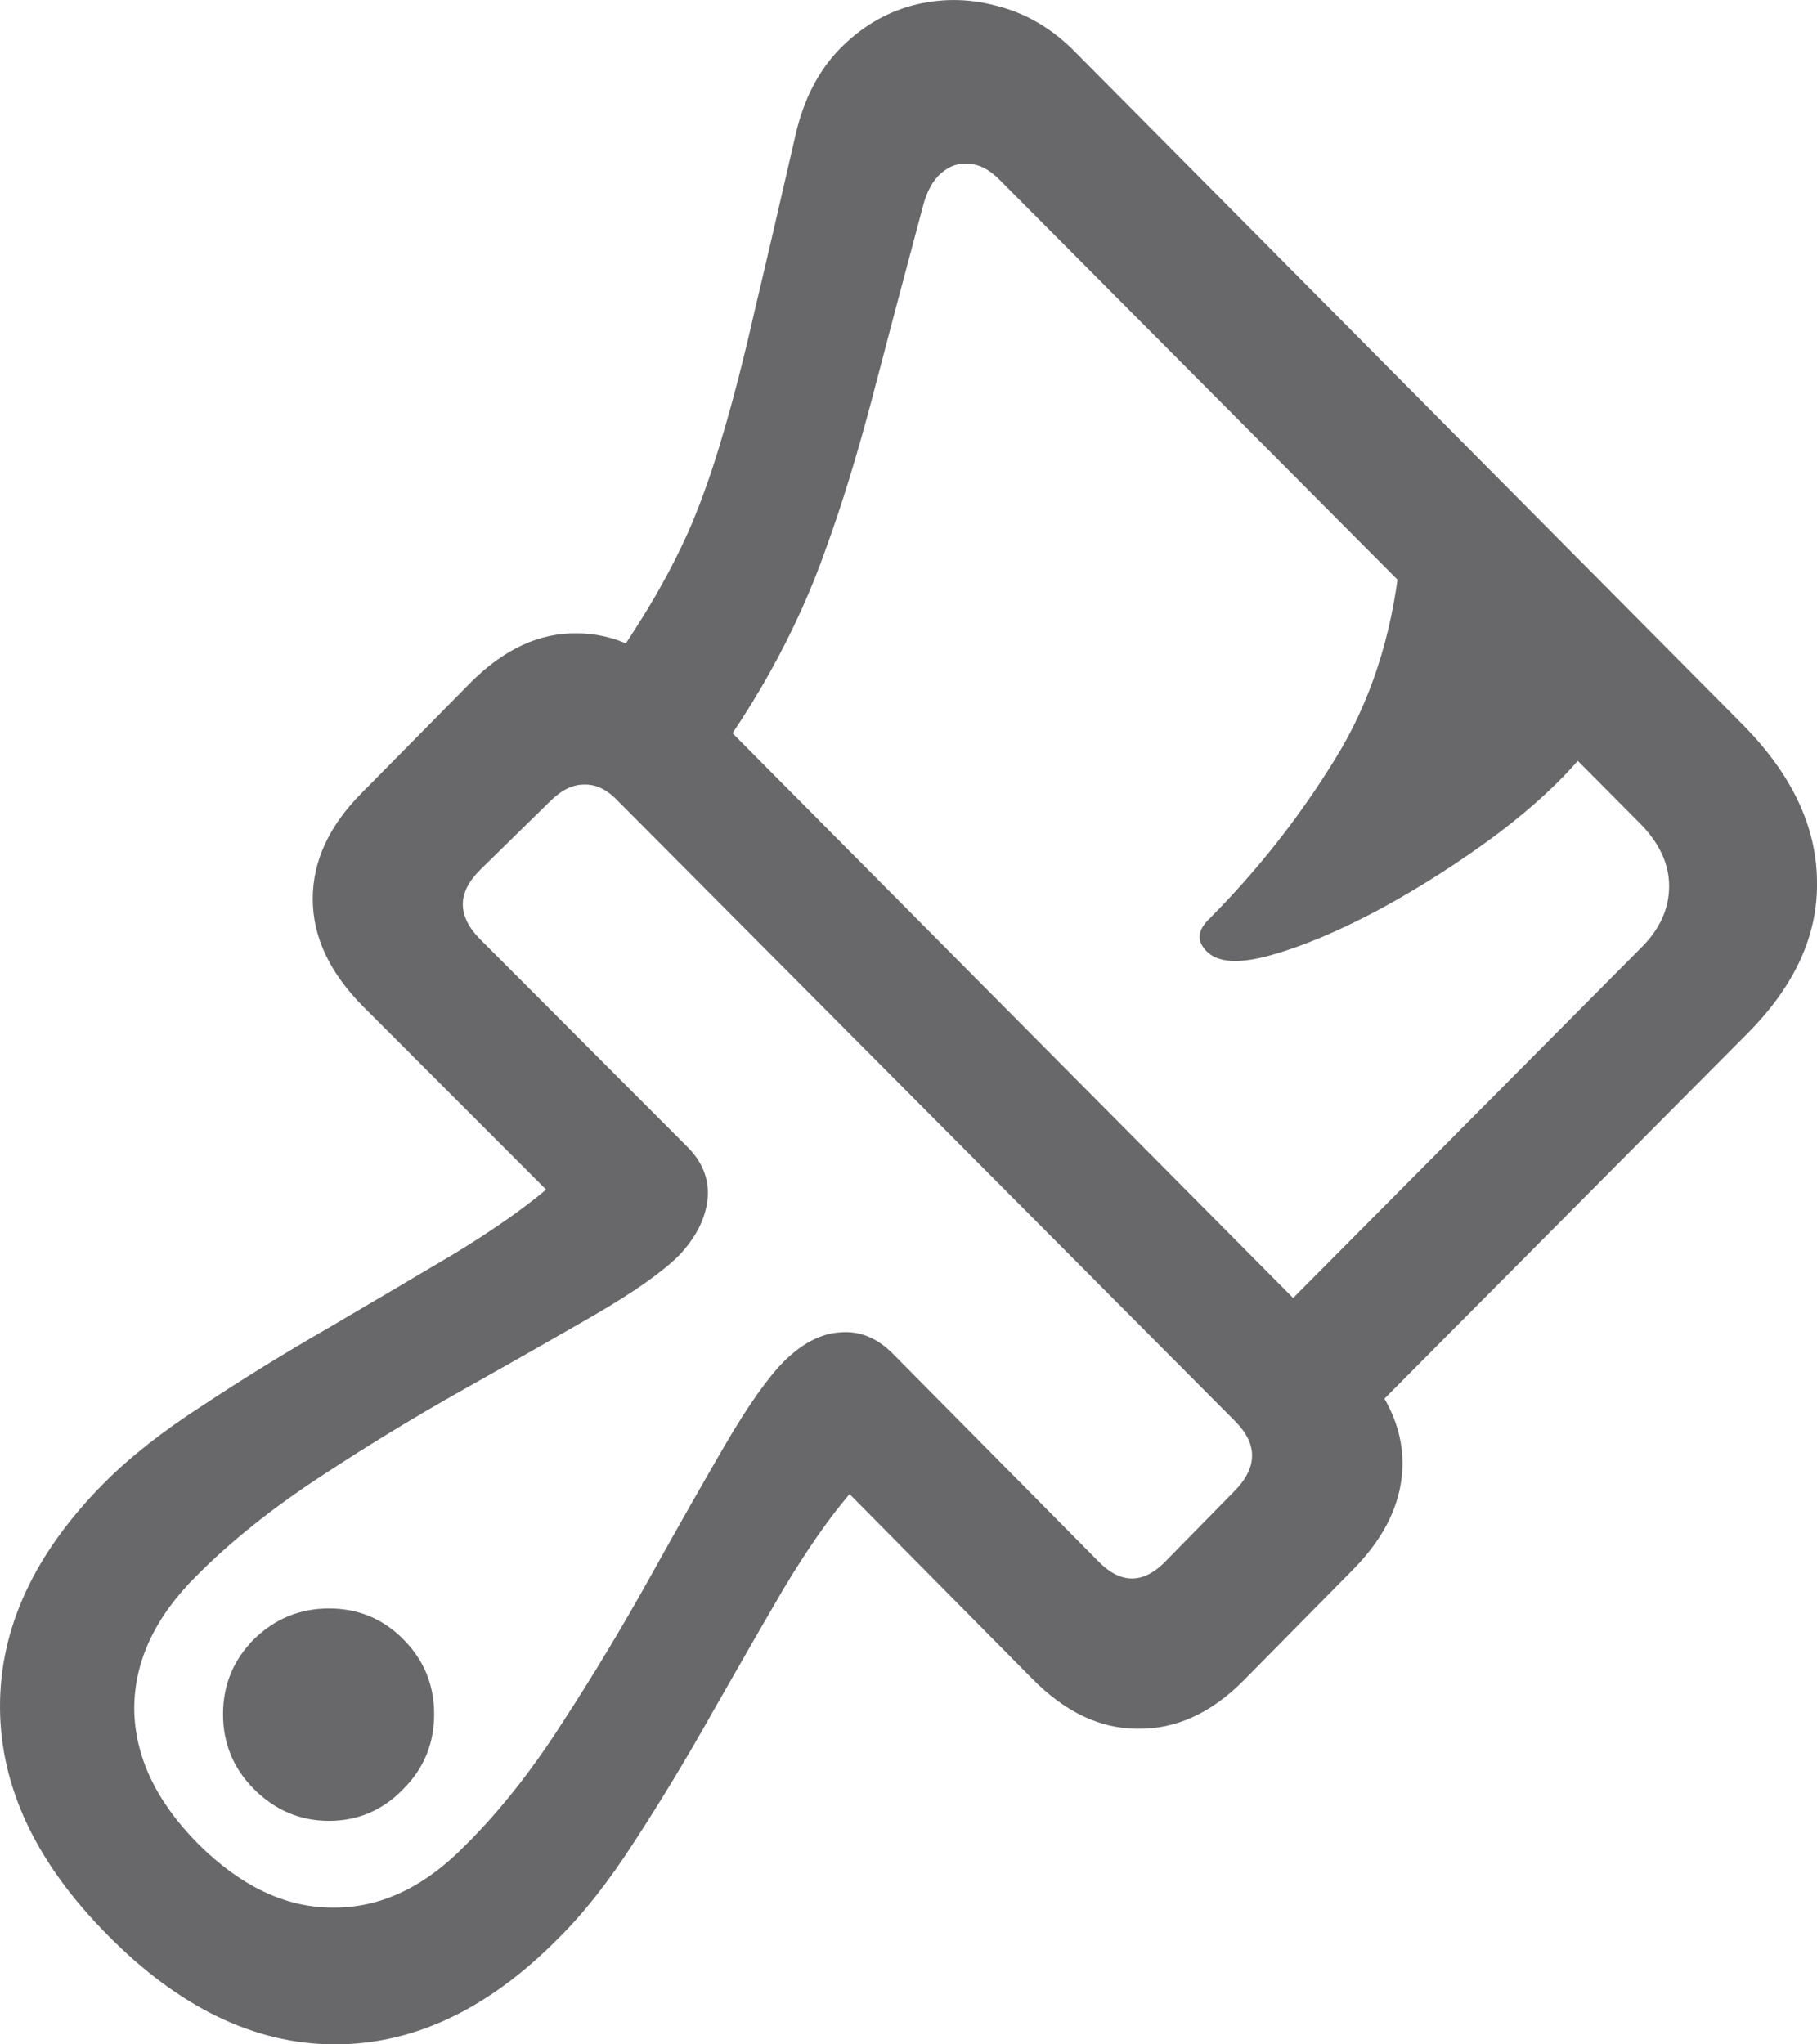 <svg width="16" height="18" viewBox="0 0 16 18" fill="none" xmlns="http://www.w3.org/2000/svg">
<path d="M0.948 17.038C0.321 16.407 0.005 15.741 6.06909e-05 15.04C-0.005 14.338 0.301 13.677 0.918 13.056C1.144 12.829 1.432 12.602 1.784 12.375C2.135 12.143 2.504 11.915 2.89 11.693C3.276 11.466 3.64 11.252 3.981 11.05C4.322 10.843 4.598 10.651 4.809 10.474L3.198 8.862C2.902 8.564 2.754 8.249 2.754 7.915C2.754 7.582 2.897 7.272 3.183 6.984L4.154 6C4.445 5.712 4.754 5.571 5.08 5.576C5.411 5.576 5.725 5.725 6.021 6.023L11.898 11.943C12.199 12.241 12.35 12.554 12.35 12.882C12.35 13.21 12.207 13.521 11.921 13.813L10.95 14.797C10.664 15.085 10.353 15.226 10.017 15.221C9.686 15.221 9.375 15.072 9.084 14.775L7.481 13.155C7.3 13.367 7.107 13.644 6.901 13.987C6.7 14.331 6.49 14.697 6.269 15.085C6.048 15.479 5.822 15.852 5.592 16.206C5.366 16.559 5.138 16.849 4.907 17.076C4.29 17.697 3.632 18.005 2.935 18C2.238 17.995 1.575 17.674 0.948 17.038ZM4.229 7.658C4.024 7.86 4.024 8.064 4.229 8.271L6.043 10.088C6.184 10.225 6.246 10.379 6.231 10.55C6.216 10.722 6.133 10.888 5.983 11.05C5.837 11.196 5.592 11.37 5.245 11.572C4.904 11.769 4.518 11.989 4.087 12.231C3.655 12.473 3.229 12.733 2.807 13.011C2.386 13.288 2.027 13.576 1.731 13.874C1.365 14.237 1.182 14.628 1.182 15.047C1.187 15.466 1.375 15.862 1.746 16.236C2.122 16.609 2.516 16.796 2.928 16.796C3.344 16.801 3.733 16.619 4.094 16.251C4.395 15.953 4.681 15.592 4.952 15.168C5.228 14.744 5.486 14.315 5.727 13.881C5.968 13.447 6.189 13.059 6.389 12.715C6.59 12.372 6.763 12.127 6.909 11.981C7.069 11.825 7.232 11.741 7.398 11.731C7.568 11.716 7.724 11.779 7.864 11.921L9.663 13.738C9.869 13.954 10.074 13.952 10.28 13.73L10.867 13.132C11.073 12.925 11.078 12.72 10.882 12.519L5.441 7.052C5.346 6.951 5.245 6.903 5.14 6.908C5.04 6.908 4.939 6.959 4.839 7.06L4.229 7.658ZM2.897 16.032C2.642 16.032 2.421 15.938 2.235 15.751C2.055 15.57 1.964 15.35 1.964 15.093C1.964 14.835 2.055 14.616 2.235 14.434C2.421 14.252 2.642 14.162 2.897 14.162C3.153 14.162 3.372 14.252 3.552 14.434C3.733 14.616 3.823 14.835 3.823 15.093C3.823 15.35 3.733 15.57 3.552 15.751C3.372 15.938 3.153 16.032 2.897 16.032ZM11.815 12.693L10.973 11.845L14.457 8.339C14.617 8.178 14.698 7.999 14.698 7.802C14.698 7.605 14.61 7.418 14.434 7.242L8.798 1.579C8.712 1.493 8.624 1.447 8.534 1.442C8.444 1.432 8.361 1.46 8.286 1.526C8.216 1.586 8.163 1.682 8.128 1.813C7.947 2.49 7.794 3.067 7.669 3.547C7.543 4.021 7.413 4.445 7.277 4.819C7.147 5.192 6.981 5.558 6.781 5.917C6.585 6.27 6.322 6.664 5.99 7.098L5.125 6.227C5.356 5.904 5.546 5.619 5.697 5.372C5.848 5.124 5.975 4.879 6.081 4.637C6.186 4.39 6.281 4.117 6.367 3.82C6.457 3.517 6.55 3.156 6.645 2.737C6.746 2.313 6.866 1.796 7.006 1.185C7.077 0.877 7.205 0.627 7.39 0.435C7.576 0.244 7.789 0.115 8.03 0.049C8.276 -0.016 8.522 -0.016 8.767 0.049C9.018 0.11 9.244 0.238 9.445 0.435L15.352 6.386C15.779 6.82 15.995 7.277 16 7.756C16.01 8.231 15.806 8.678 15.39 9.097L11.815 12.693ZM10.626 8.377C10.536 8.286 10.543 8.191 10.649 8.09C11.07 7.666 11.437 7.201 11.748 6.697C12.064 6.192 12.257 5.604 12.327 4.932L13.983 6.591C13.792 6.833 13.531 7.08 13.2 7.332C12.869 7.58 12.523 7.802 12.162 7.999C11.805 8.191 11.484 8.327 11.198 8.408C10.917 8.488 10.727 8.478 10.626 8.377Z" fill="#68686A"/>
</svg>
